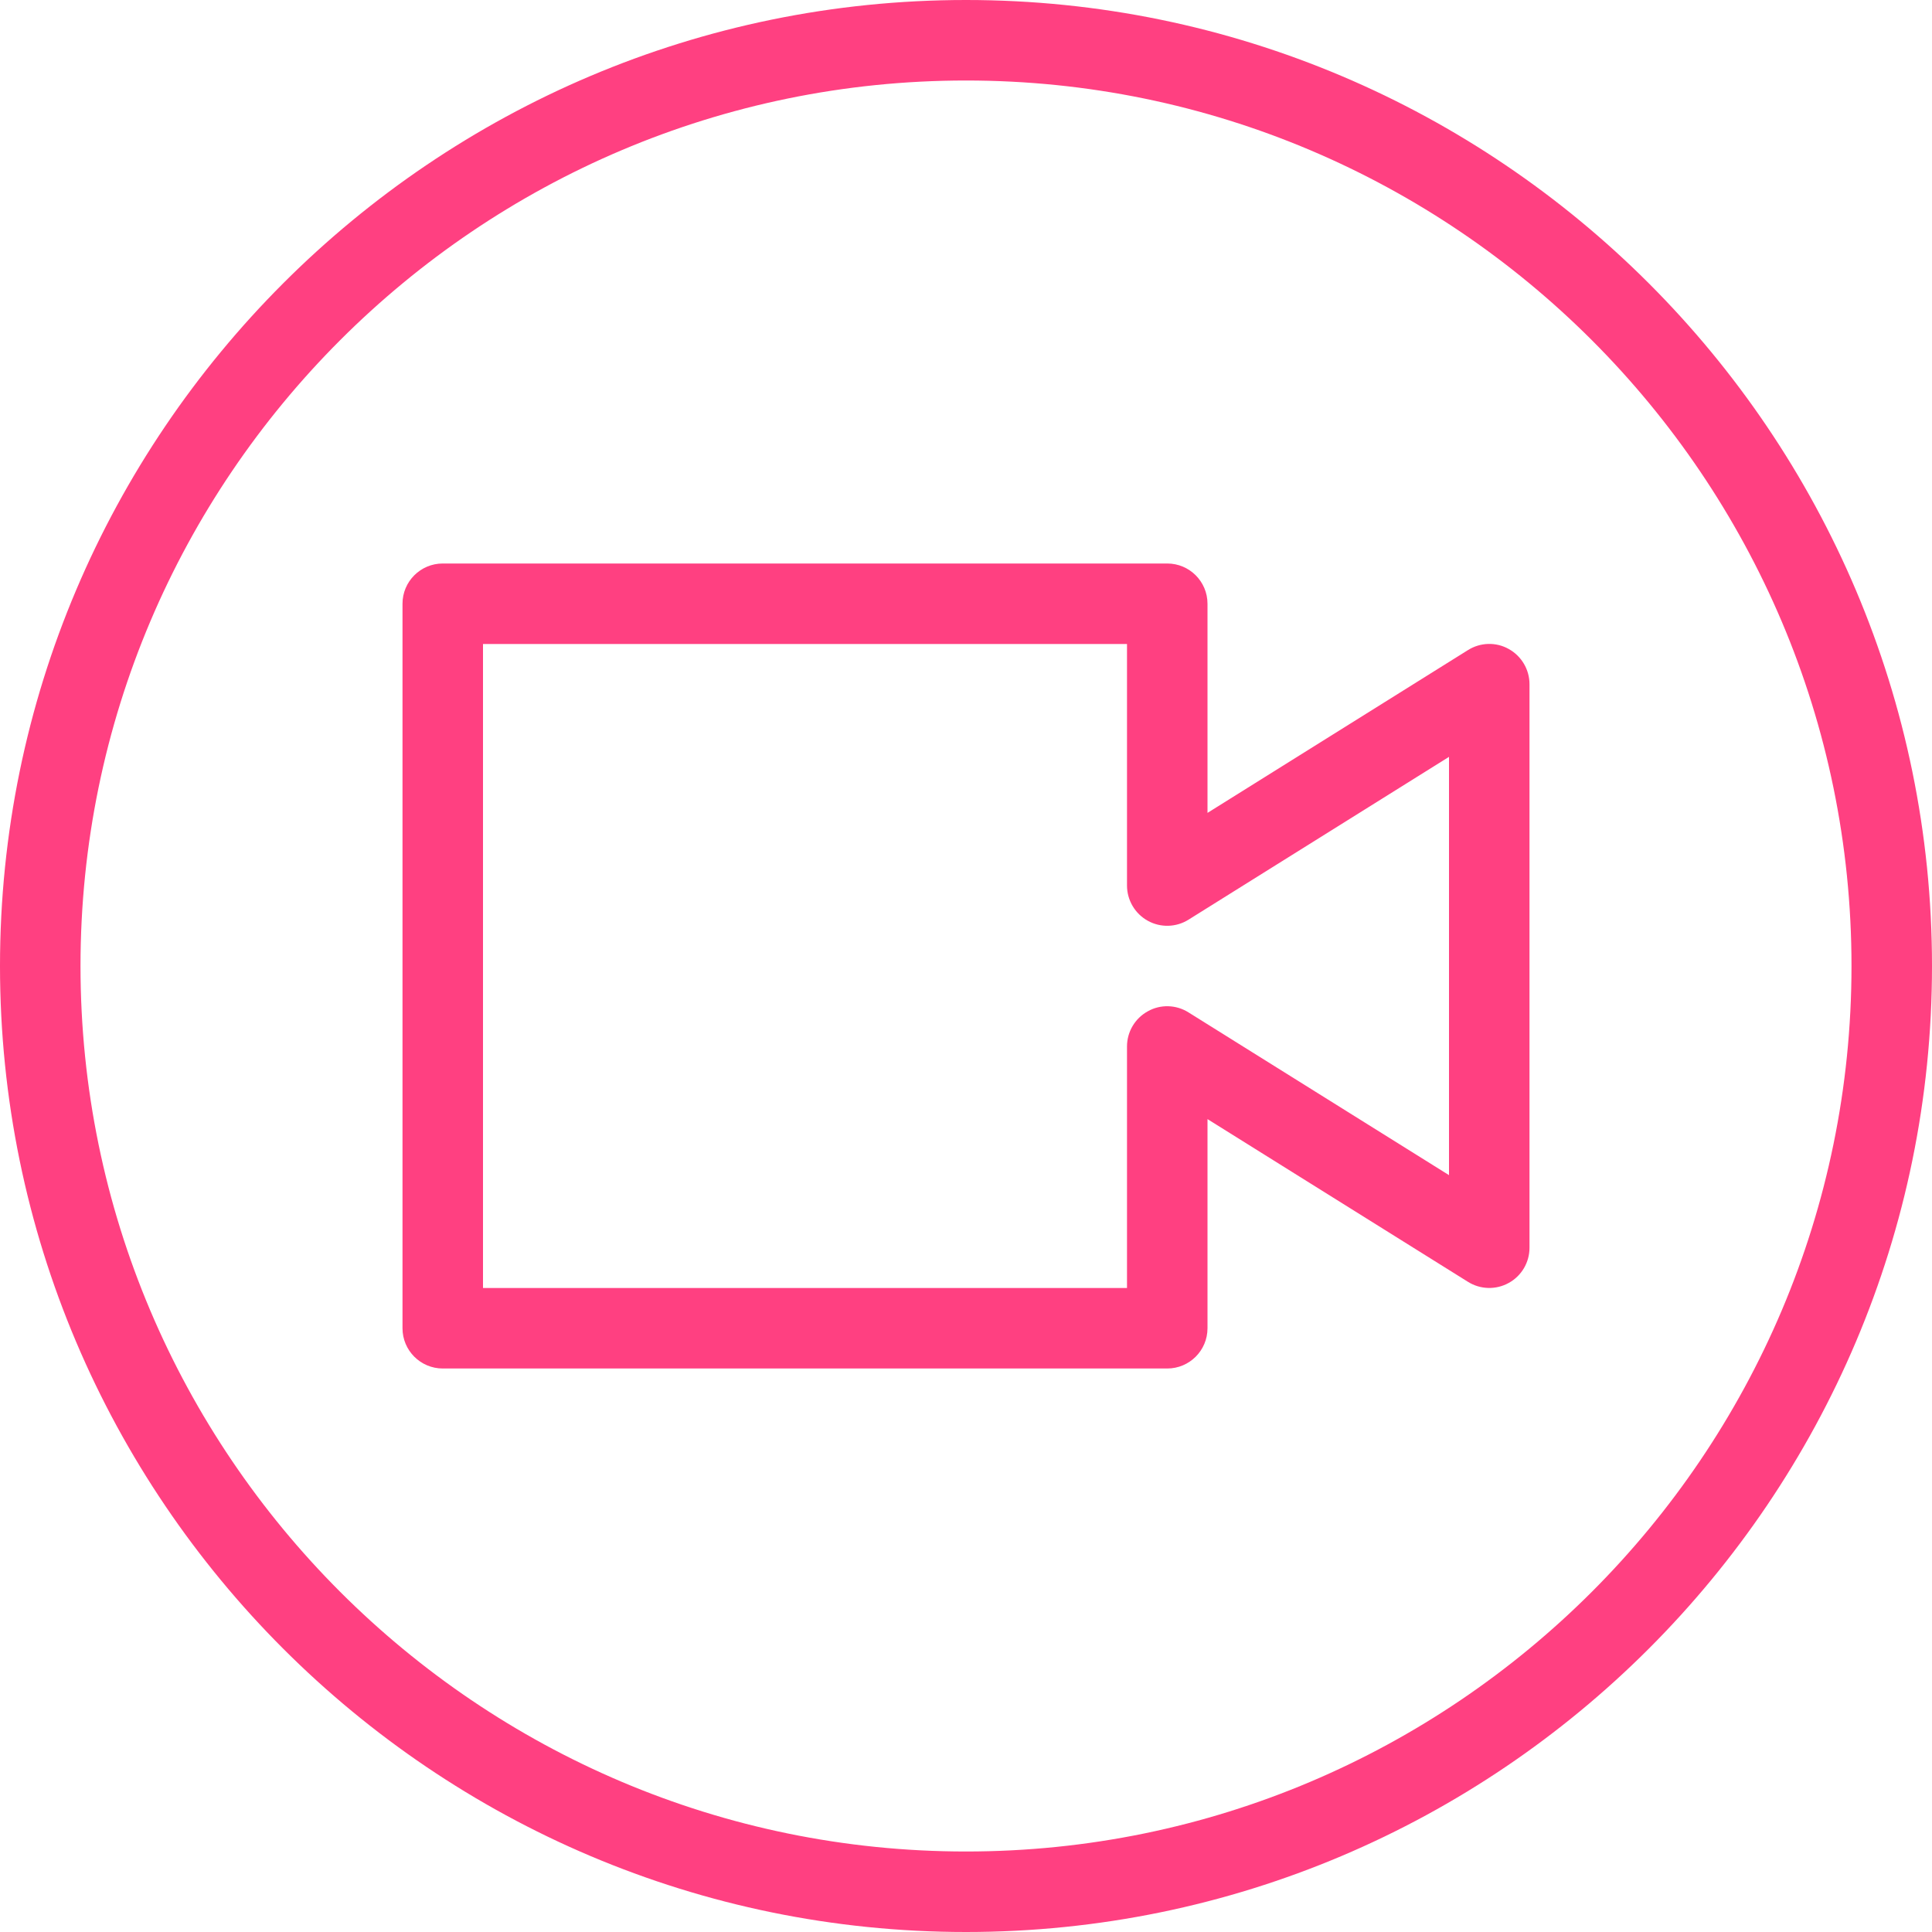 <?xml version="1.0" encoding="UTF-8" standalone="no"?>
<svg width="24px" height="24px" viewBox="0 0 24 24" version="1.1" xmlns="http://www.w3.org/2000/svg" xmlns:xlink="http://www.w3.org/1999/xlink" xmlns:sketch="http://www.bohemiancoding.com/sketch/ns">
    <!-- Generator: Sketch 3.4.2 (15855) - http://www.bohemiancoding.com/sketch -->
    <title>noteicon-circle-video</title>
    <desc>Created with Sketch.</desc>
    <defs></defs>
    <g id="Symbols" stroke="none" stroke-width="1" fill="none" fill-rule="evenodd" sketch:type="MSPage">
        <g sketch:type="MSArtboardGroup" transform="translate(-228, -516)" id="Group">
            <g sketch:type="MSLayerGroup" transform="translate(24, 24)">
                <g id="noteicon-circle-video" transform="translate(192, 480)">
                    <g id="icon-grid-copy-93"></g>
                    <path d="M30.742,20.062 C30.584,19.973 30.389,19.979 30.235,20.076 L27,22.098 L27,19.5 C27,19.224 26.776,19 26.5,19 L17.5,19 C17.224,19 17,19.224 17,19.5 L17,28.5 C17,28.776 17.224,29 17.5,29 L26.5,29 C26.776,29 27,28.776 27,28.5 L27,25.902 L30.235,27.923 C30.389,28.02 30.584,28.025 30.742,27.937 C30.901,27.85 31,27.682 31,27.5 L31,20.5 C31,20.318 30.901,20.15 30.742,20.062 L30.742,20.062 Z M30,26.598 L26.765,24.577 C26.61,24.479 26.415,24.474 26.258,24.563 C26.099,24.65 26,24.818 26,25 L26,28 L18,28 L18,20 L26,20 L26,23 C26,23.182 26.099,23.35 26.258,23.438 C26.416,23.526 26.611,23.521 26.765,23.424 L30,21.402 L30,26.598 L30,26.598 Z M24,12 C17.383,12 12,17.383 12,24 C12,30.617 17.383,36 24,36 C30.617,36 36,30.617 36,24 C36,17.383 30.617,12 24,12 L24,12 Z M24,35 C17.935,35 13,30.065 13,24 C13,17.935 17.935,13 24,13 C30.065,13 35,17.935 35,24 C35,30.065 30.065,35 24,35 L24,35 Z" id="Shape" fill="#FF4081" sketch:type="MSShapeGroup"></path>
                </g>
            </g>
        </g>
    </g>
</svg>
